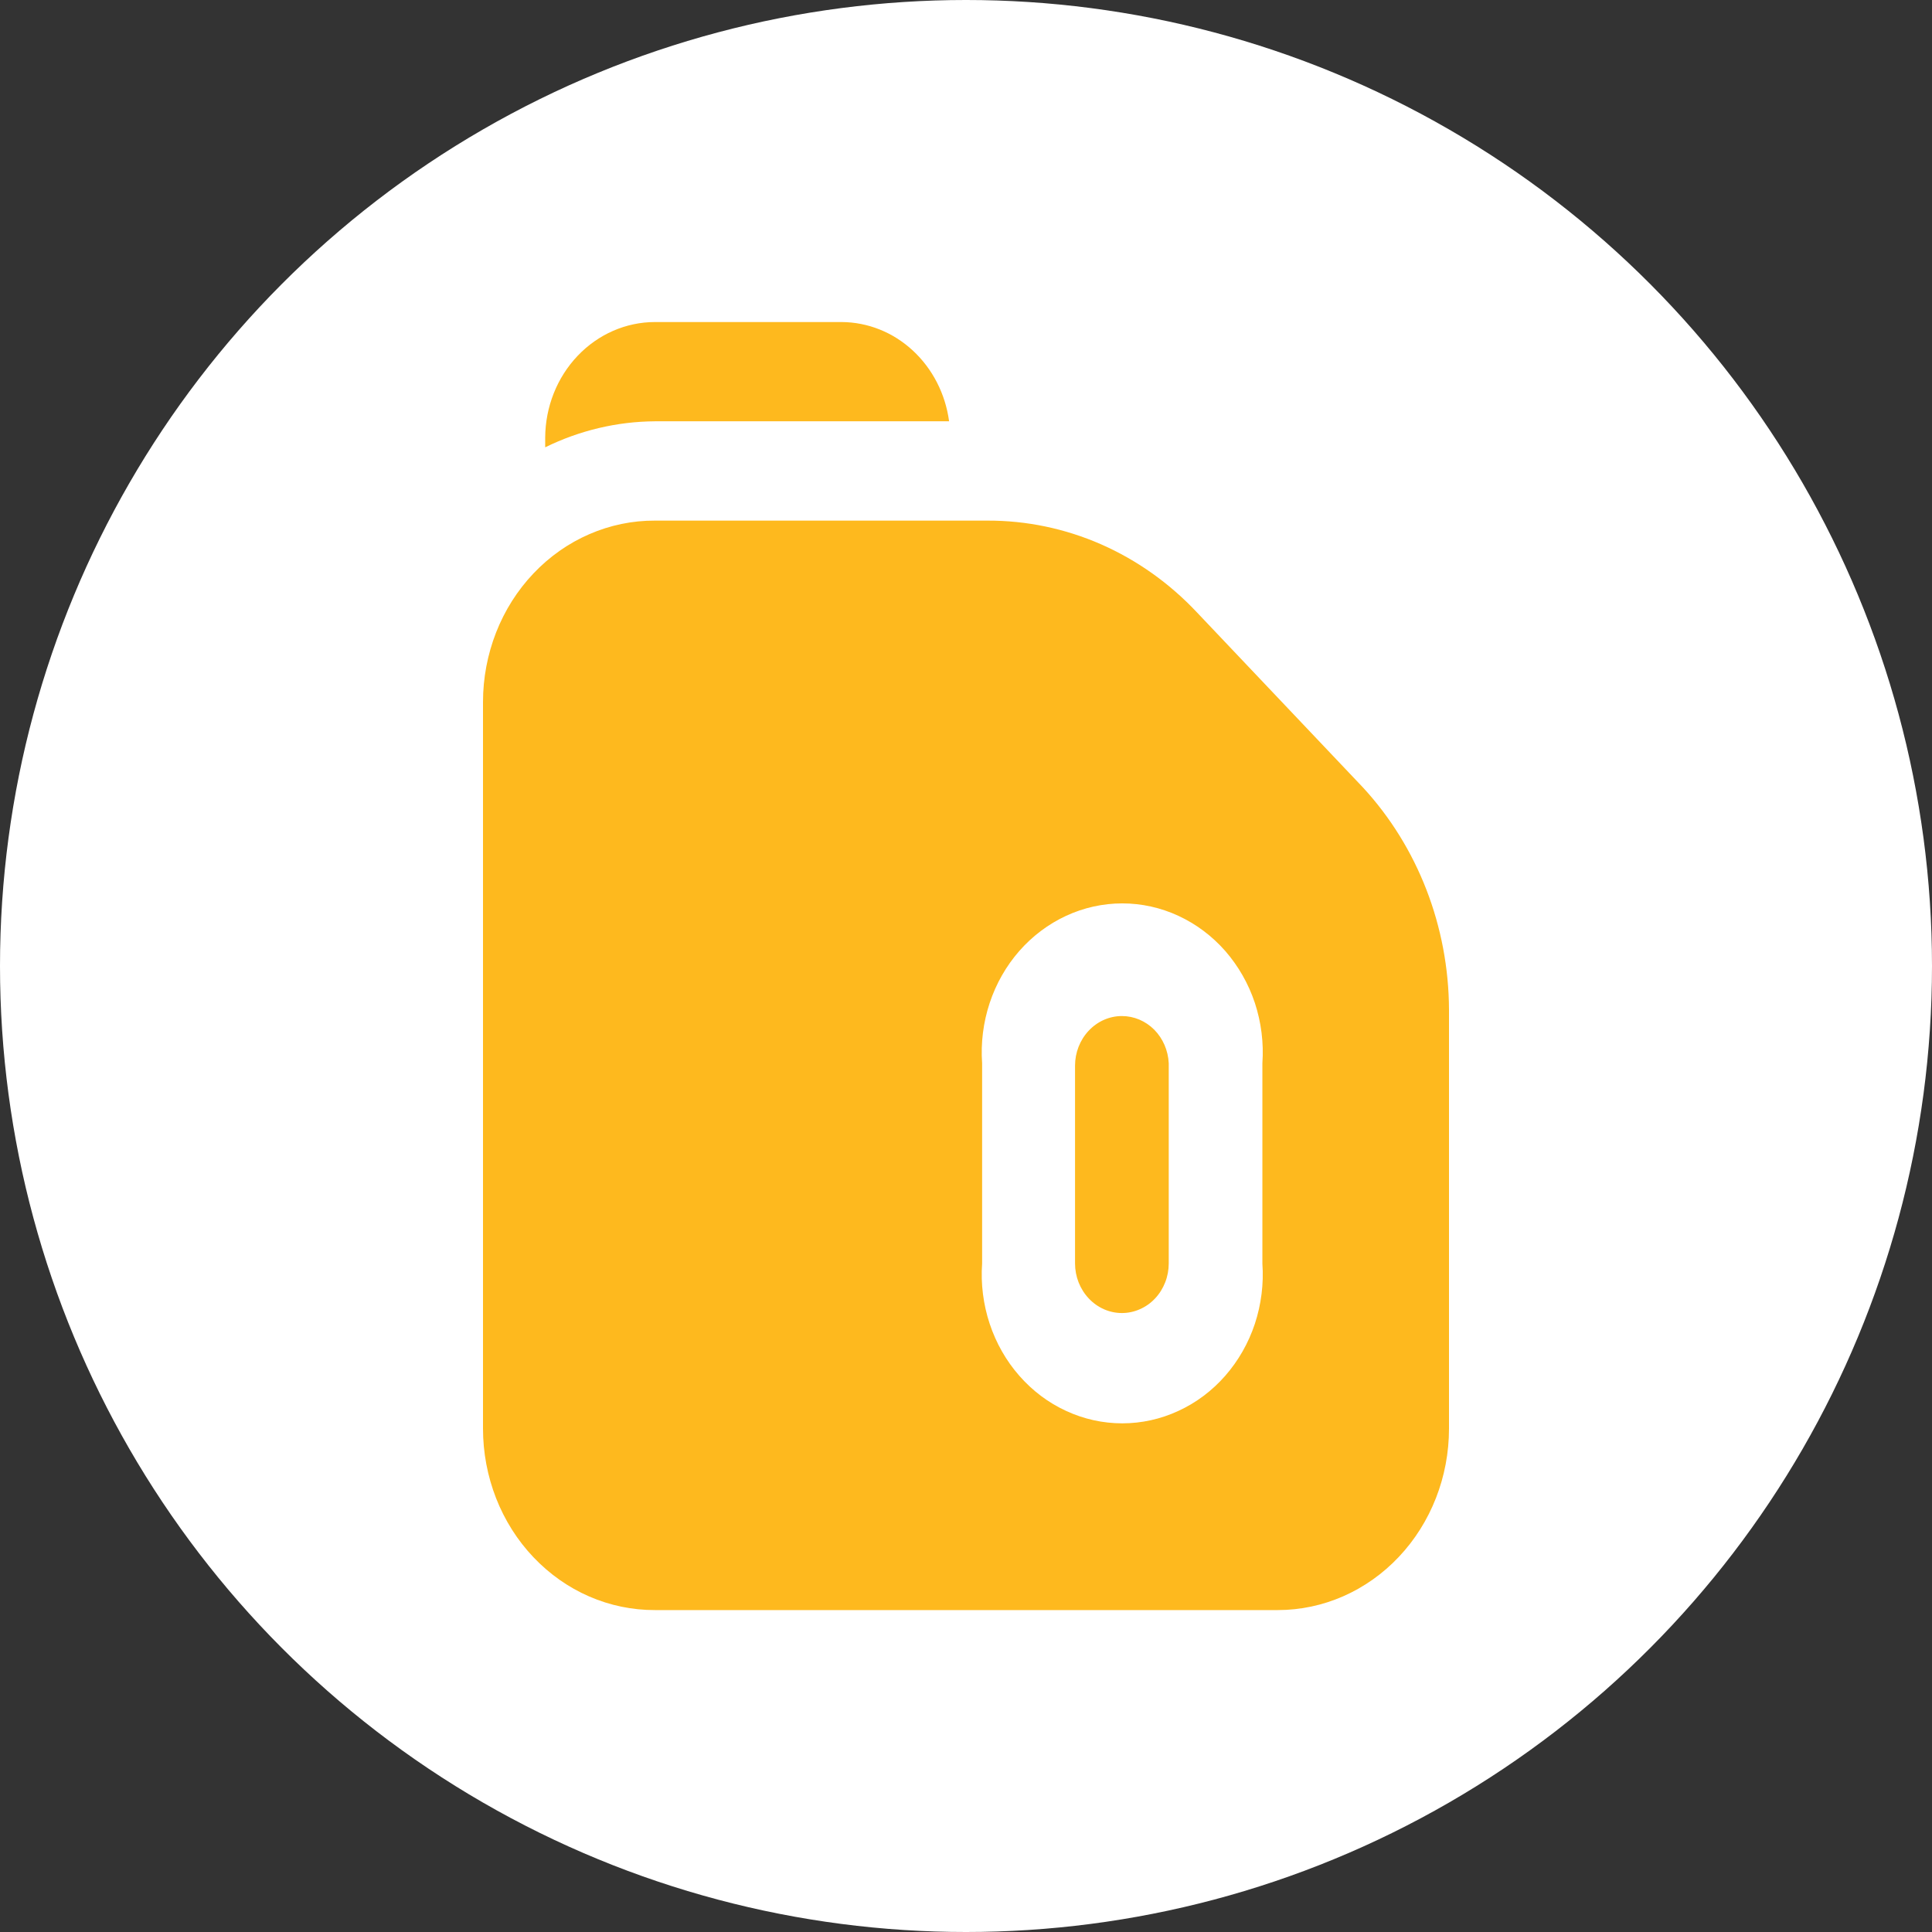 <svg width="32" height="32" viewBox="0 0 32 32" fill="none" xmlns="http://www.w3.org/2000/svg">
<rect x="0" y="0" width="32" height="32" fill="#333333" stroke="none"/>
<circle cx="16" cy="16" r="16" fill="white"/>
<path d="M18.582 16.829C18.376 16.829 18.179 16.916 18.034 17.07C17.888 17.224 17.806 17.433 17.806 17.651V20.926C17.806 21.144 17.888 21.353 18.034 21.507C18.179 21.661 18.376 21.748 18.582 21.748C18.684 21.748 18.785 21.727 18.879 21.685C18.973 21.644 19.059 21.584 19.131 21.507C19.203 21.431 19.26 21.34 19.299 21.24C19.338 21.141 19.358 21.034 19.358 20.926V17.611C19.348 17.4 19.262 17.201 19.118 17.055C18.973 16.91 18.782 16.829 18.582 16.829Z" fill="#FEB91E"/>
<path d="M22.575 13.043L19.828 10.146C19.373 9.661 18.832 9.277 18.236 9.015C17.64 8.754 17.001 8.621 16.356 8.623H10.849C10.475 8.621 10.105 8.698 9.76 8.848C9.414 8.998 9.1 9.219 8.835 9.499C8.57 9.778 8.36 10.11 8.217 10.475C8.074 10.841 8 11.232 8 11.628V23.662C8 24.058 8.074 24.45 8.217 24.816C8.36 25.181 8.57 25.513 8.835 25.792C9.1 26.071 9.414 26.293 9.76 26.443C10.105 26.593 10.475 26.669 10.849 26.668H21.164C21.916 26.668 22.637 26.351 23.169 25.787C23.701 25.224 24 24.459 24 23.662V16.722C23.994 15.346 23.483 14.027 22.575 13.043ZM20.909 20.927C20.933 21.265 20.89 21.605 20.785 21.925C20.679 22.245 20.511 22.539 20.294 22.787C20.076 23.036 19.812 23.234 19.518 23.369C19.225 23.505 18.908 23.575 18.588 23.575C18.268 23.575 17.951 23.505 17.658 23.369C17.364 23.234 17.101 23.036 16.883 22.787C16.665 22.539 16.498 22.245 16.392 21.925C16.286 21.605 16.243 21.265 16.267 20.927V17.612C16.243 17.273 16.286 16.934 16.392 16.613C16.498 16.293 16.665 16 16.883 15.751C17.101 15.503 17.364 15.305 17.658 15.169C17.951 15.033 18.268 14.963 18.588 14.963C18.908 14.963 19.225 15.033 19.518 15.169C19.812 15.305 20.076 15.503 20.294 15.751C20.511 16 20.679 16.293 20.785 16.613C20.89 16.934 20.933 17.273 20.909 17.612V20.927Z" fill="#FEB91E"/>
<path d="M15.72 6.978C15.659 6.523 15.445 6.107 15.118 5.805C14.792 5.503 14.373 5.336 13.939 5.334H10.849C10.369 5.334 9.908 5.535 9.567 5.894C9.226 6.252 9.033 6.739 9.03 7.248V7.409C9.6 7.129 10.22 6.982 10.849 6.978H15.72Z" fill="#FEB91E"/>
</svg>
